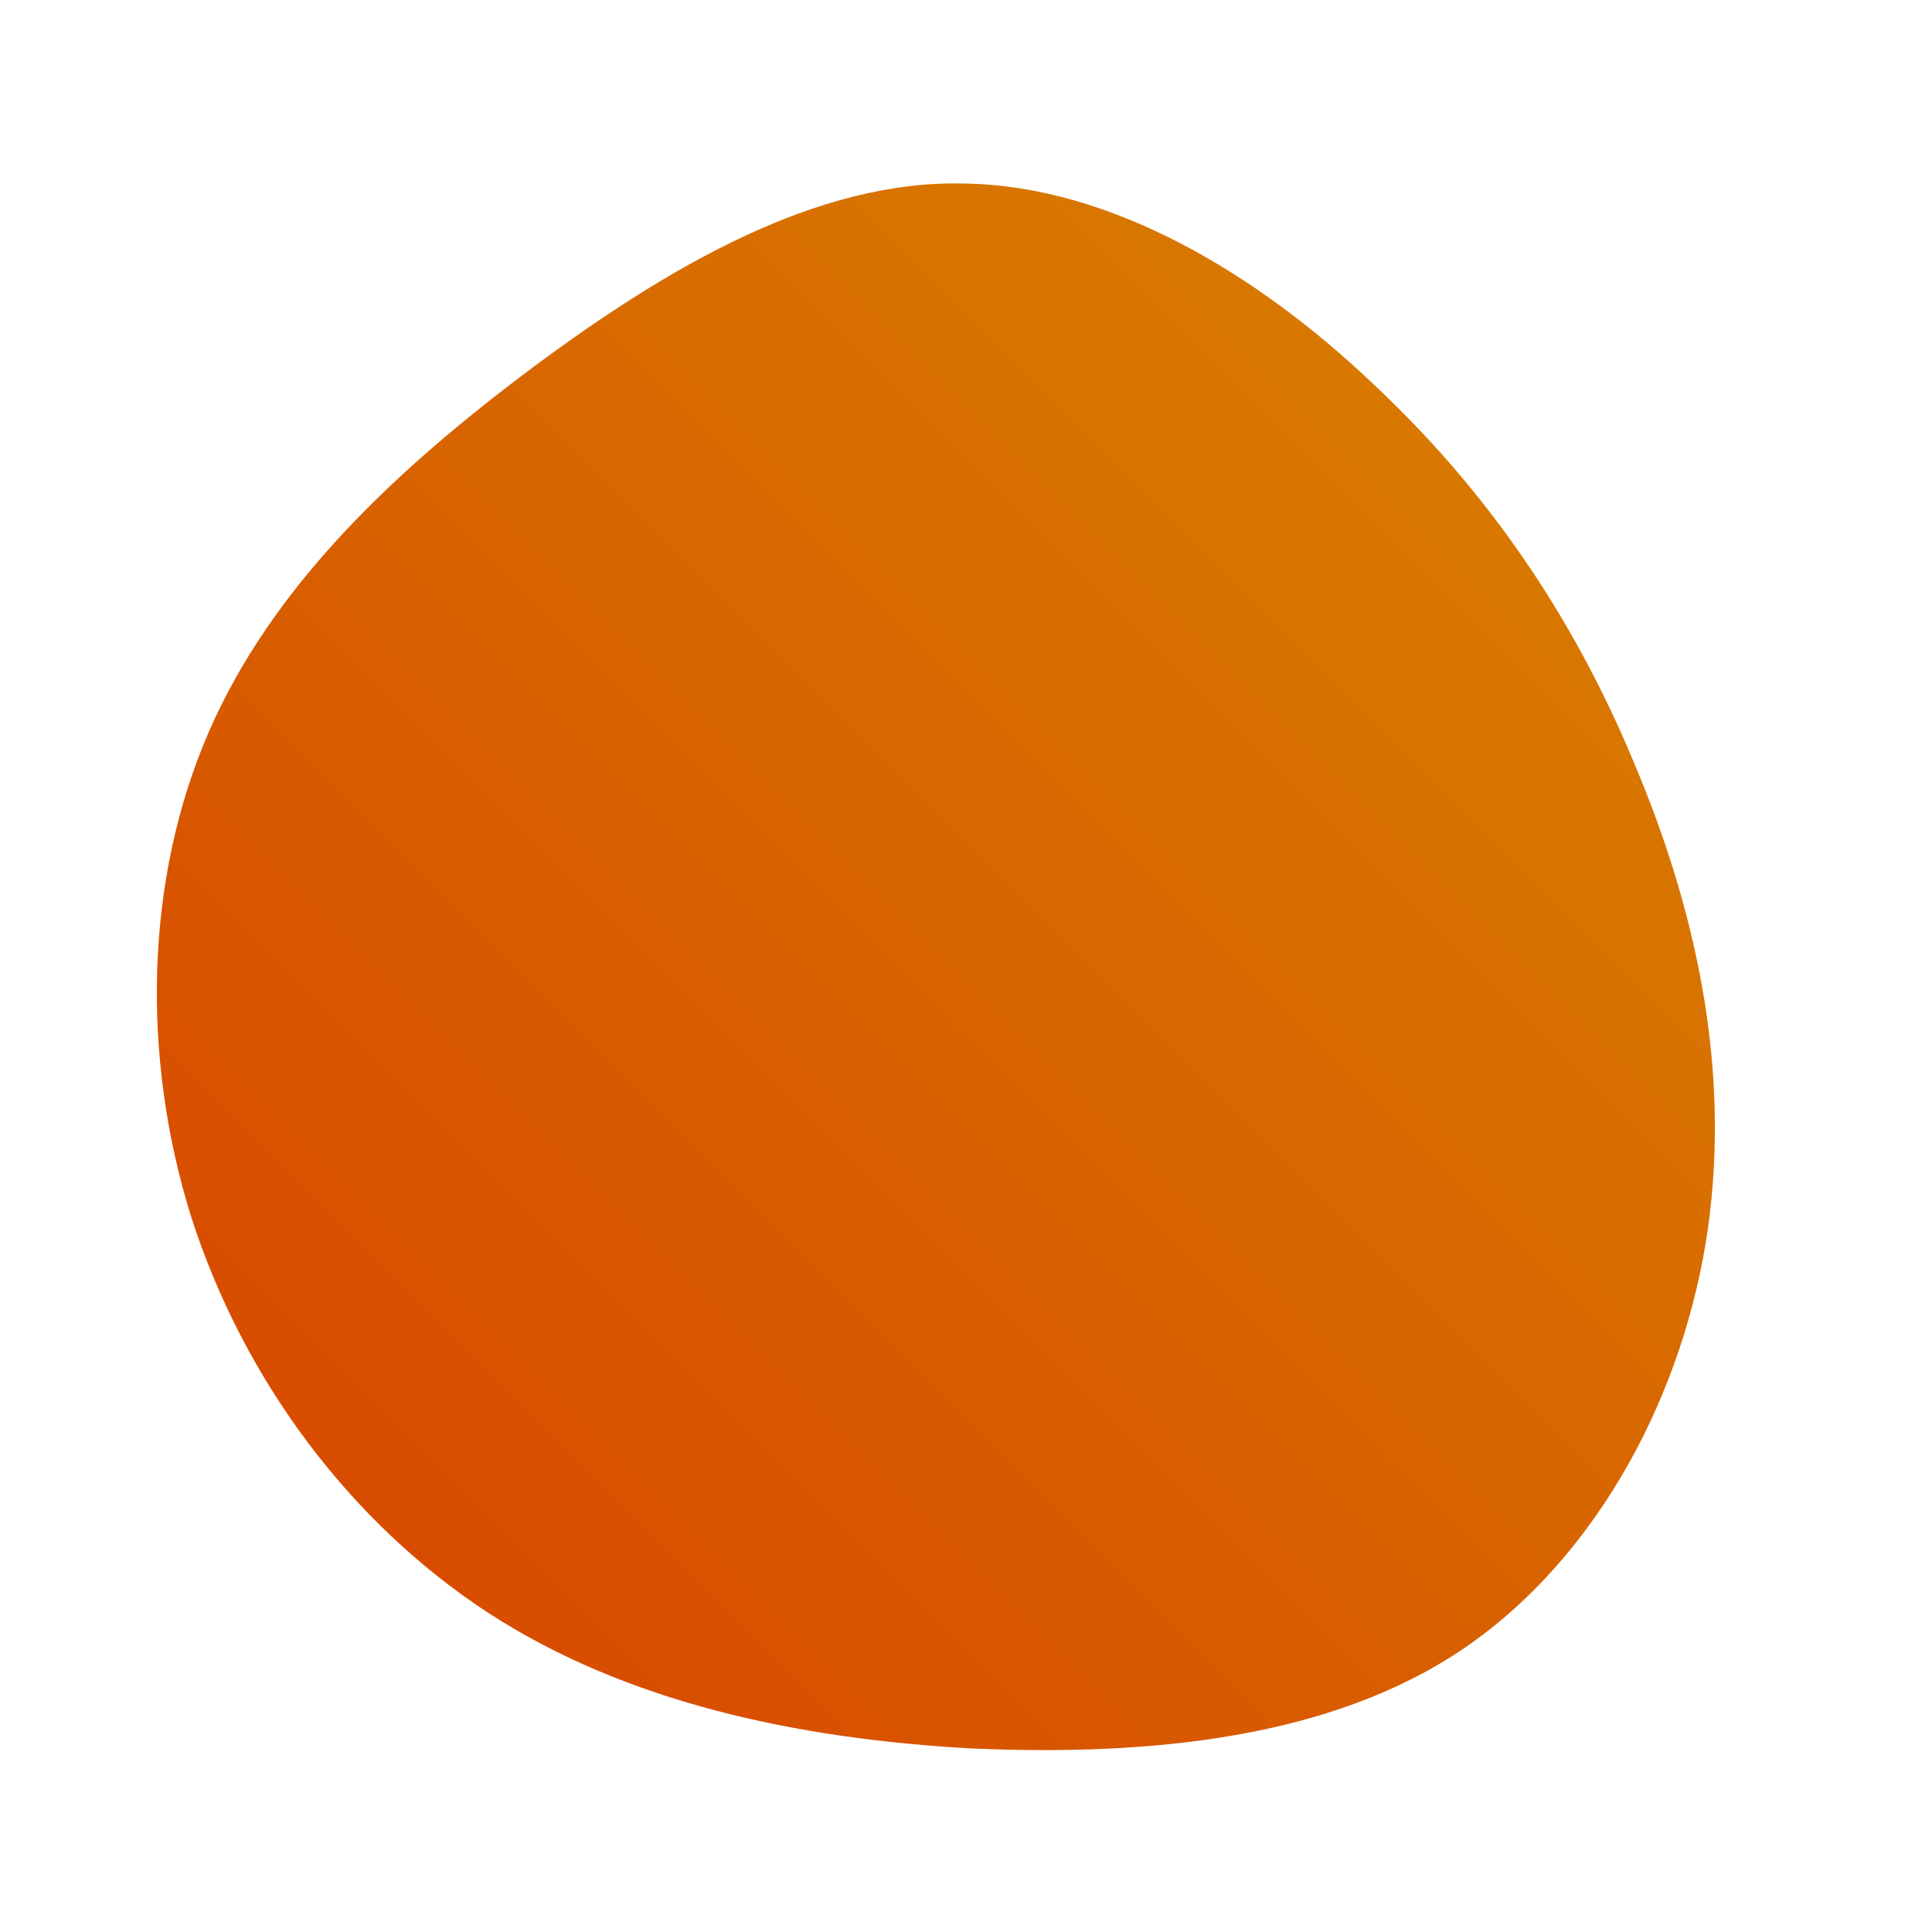 <!--?xml version="1.0" standalone="no"?-->
              <svg id="sw-js-blob-svg" viewBox="0 0 100 100" xmlns="http://www.w3.org/2000/svg" version="1.1">
                    <defs> 
                        <linearGradient id="sw-gradient" x1="0" x2="1" y1="1" y2="0">
                            <stop id="stop1" stop-color="rgba(216, 66.309, 0, 1)" offset="0%"></stop>
                            <stop id="stop2" stop-color="rgba(216, 132.161, 0, 1)" offset="100%"></stop>
                        </linearGradient>
                    </defs>
                <path fill="url(#sw-gradient)" d="M21,-30.2C27,-24.6,31.4,-18.1,34.5,-10.7C37.7,-3.2,39.6,5.1,38.4,13.6C37.2,22,32.8,30.5,25.8,35.3C18.9,40,9.5,40.9,0.3,40.5C-8.8,40,-17.6,38.1,-24.7,33.5C-31.9,28.8,-37.4,21.4,-40.1,13C-42.7,4.7,-42.5,-4.5,-39.2,-12.1C-35.9,-19.7,-29.5,-25.7,-22.4,-31C-15.4,-36.2,-7.7,-40.7,-0.1,-40.5C7.5,-40.4,15.1,-35.8,21,-30.2Z" width="100%" height="100%" transform="translate(50 50)" stroke-width="0" style="transition: all 0.3s ease 0s;"></path>
              </svg>